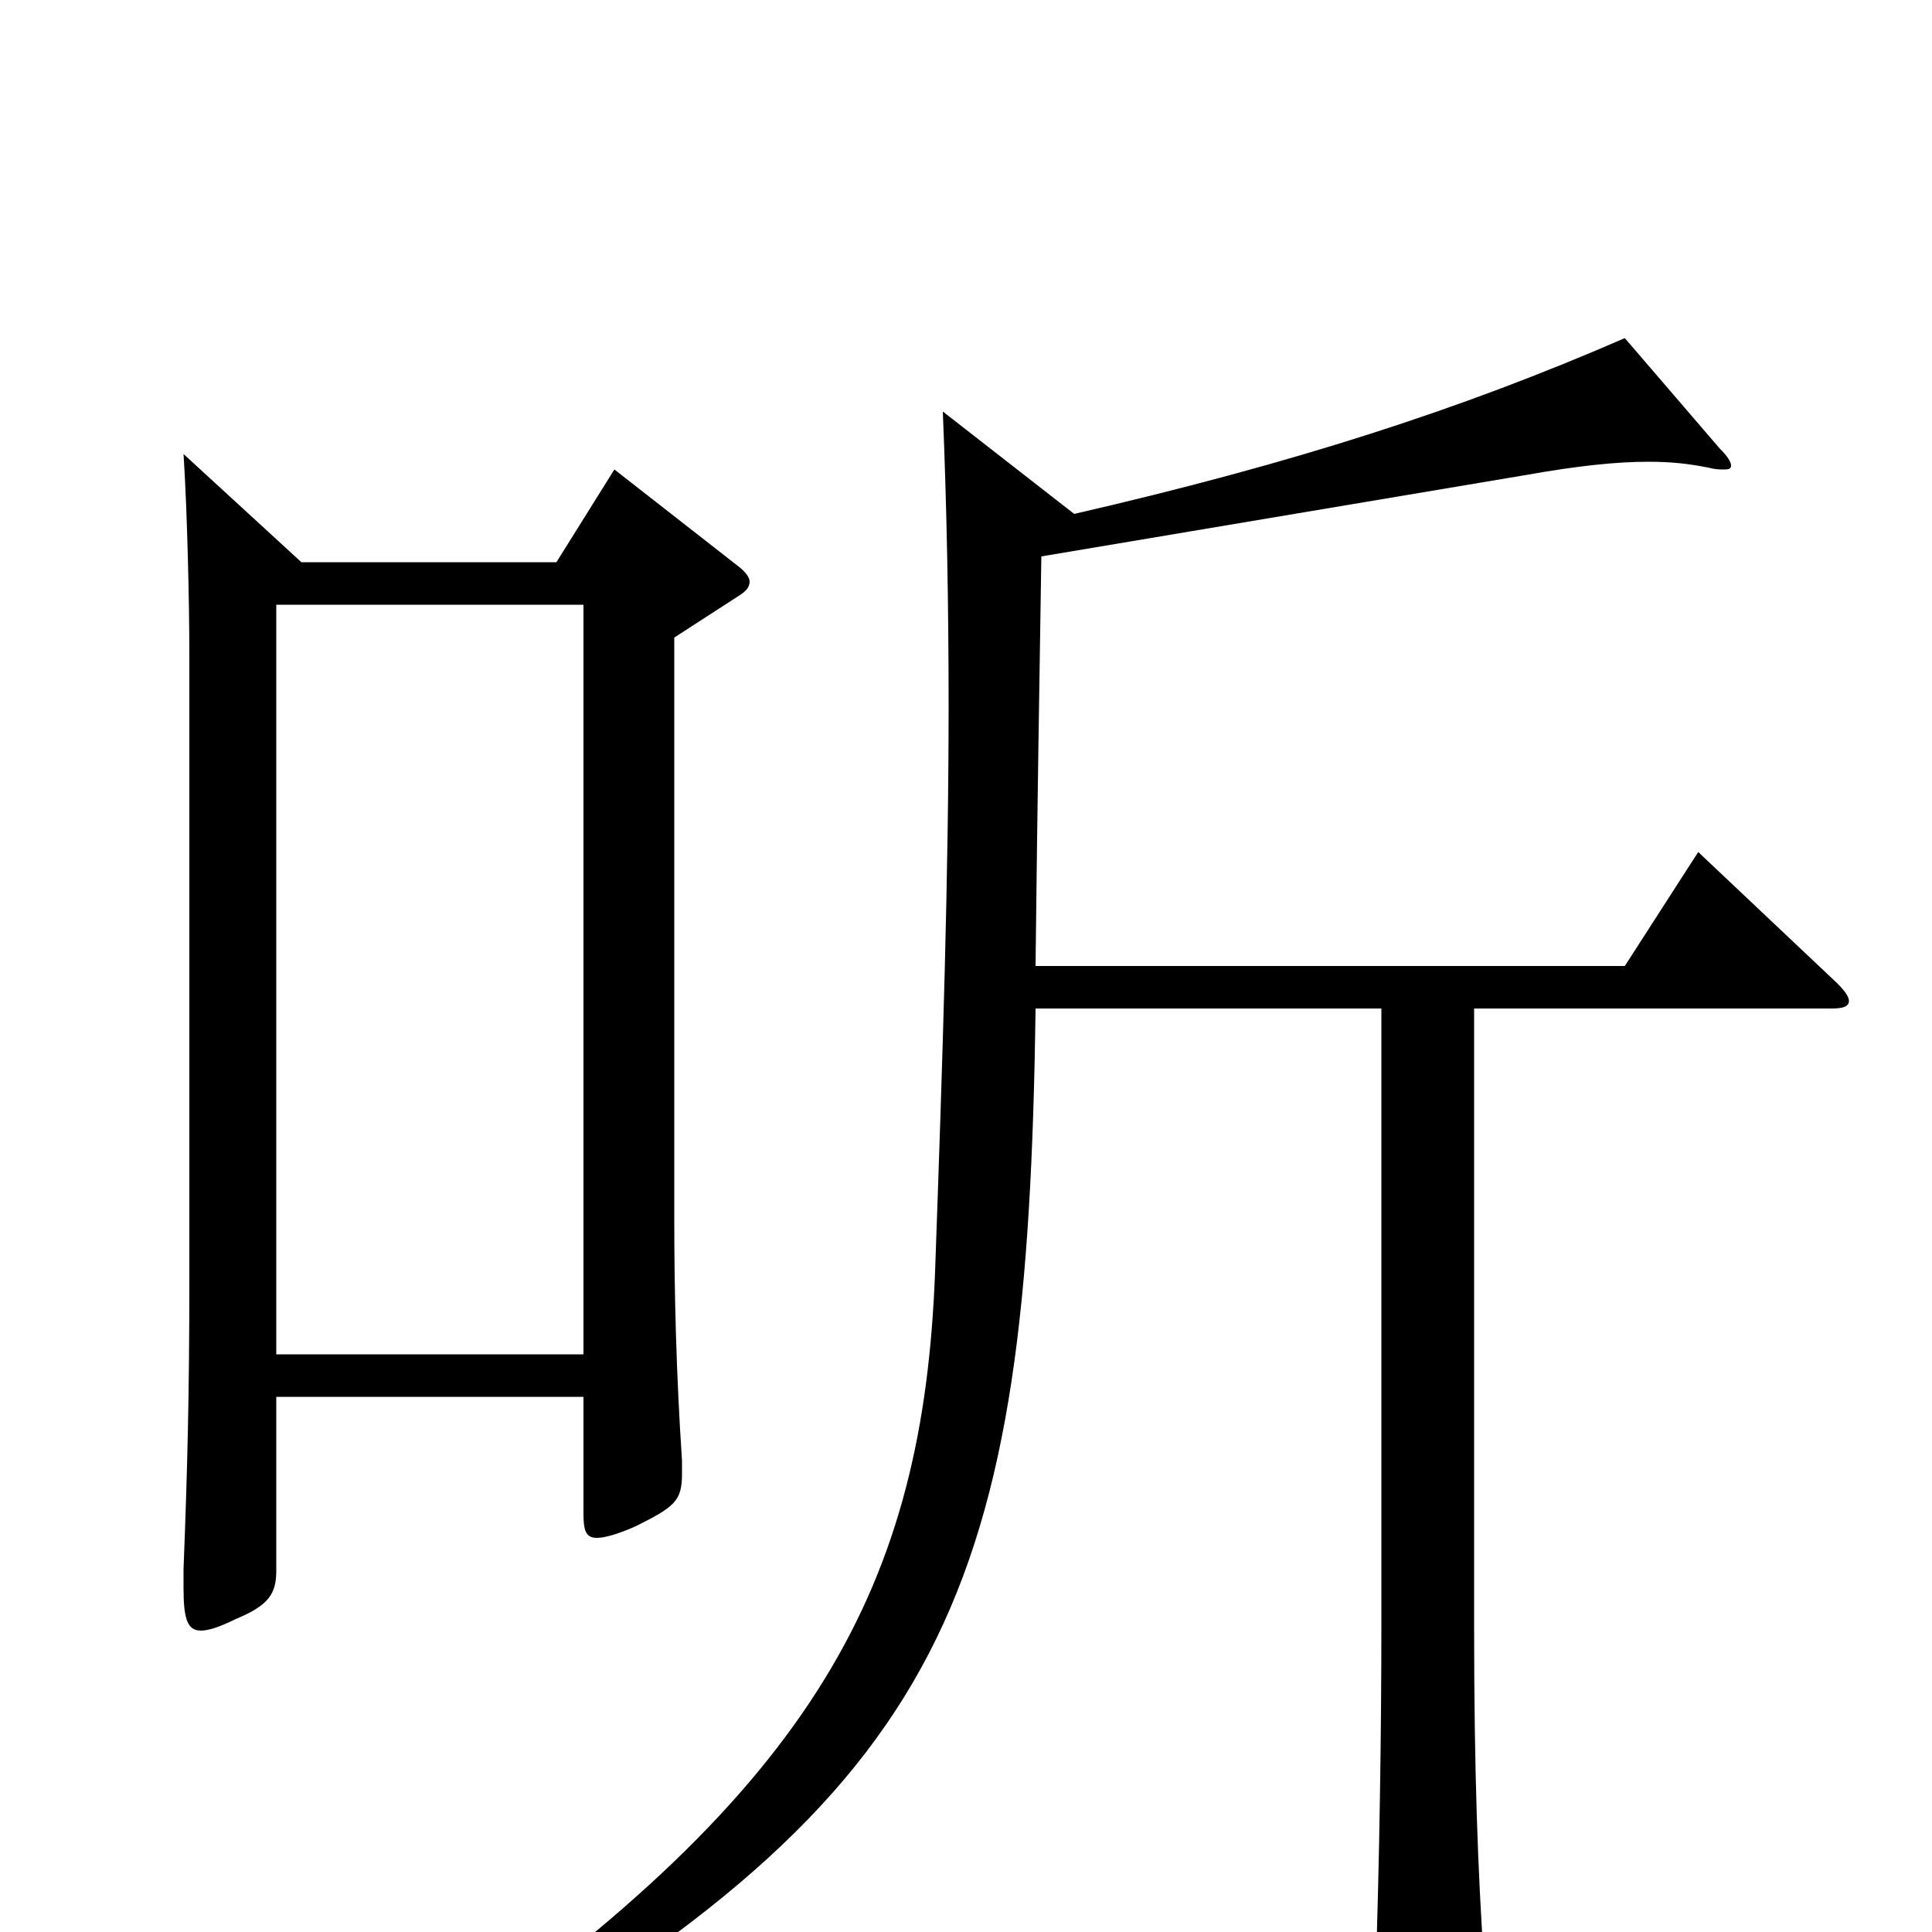 <svg xmlns="http://www.w3.org/2000/svg" viewBox="0 -1000 1000 1000">
	<path fill="#000000" d="M318 -757L288 -709H156L95 -765C97 -734 98 -686 98 -662V-336C98 -279 97 -239 95 -188V-178C95 -162 97 -156 104 -156C108 -156 114 -158 122 -162C139 -169 143 -175 143 -187V-277H302V-217C302 -208 303 -204 309 -204C313 -204 320 -206 329 -210C349 -220 353 -223 353 -237V-244C350 -289 349 -331 349 -369V-670L383 -692C386 -694 388 -696 388 -699C388 -701 386 -704 382 -707ZM879 -559L841 -500H536C537 -591 538 -645 539 -712L789 -754C817 -759 837 -761 853 -761C865 -761 874 -760 884 -758C888 -757 890 -757 892 -757C894 -757 896 -757 896 -759C896 -761 894 -764 890 -768L841 -825C756 -788 669 -760 556 -734L488 -787C490 -738 491 -688 491 -635C491 -548 488 -454 484 -342C478 -180 423 -75 226 62L235 75C493 -74 532 -176 536 -478H715V-160C715 -103 714 -37 712 22V30C712 47 714 54 722 54C726 54 733 52 742 48C764 38 768 35 768 20V14C765 -31 763 -82 763 -158V-478H948C954 -478 957 -479 957 -482C957 -484 955 -487 951 -491ZM143 -299V-687H302V-299Z"/>
</svg>